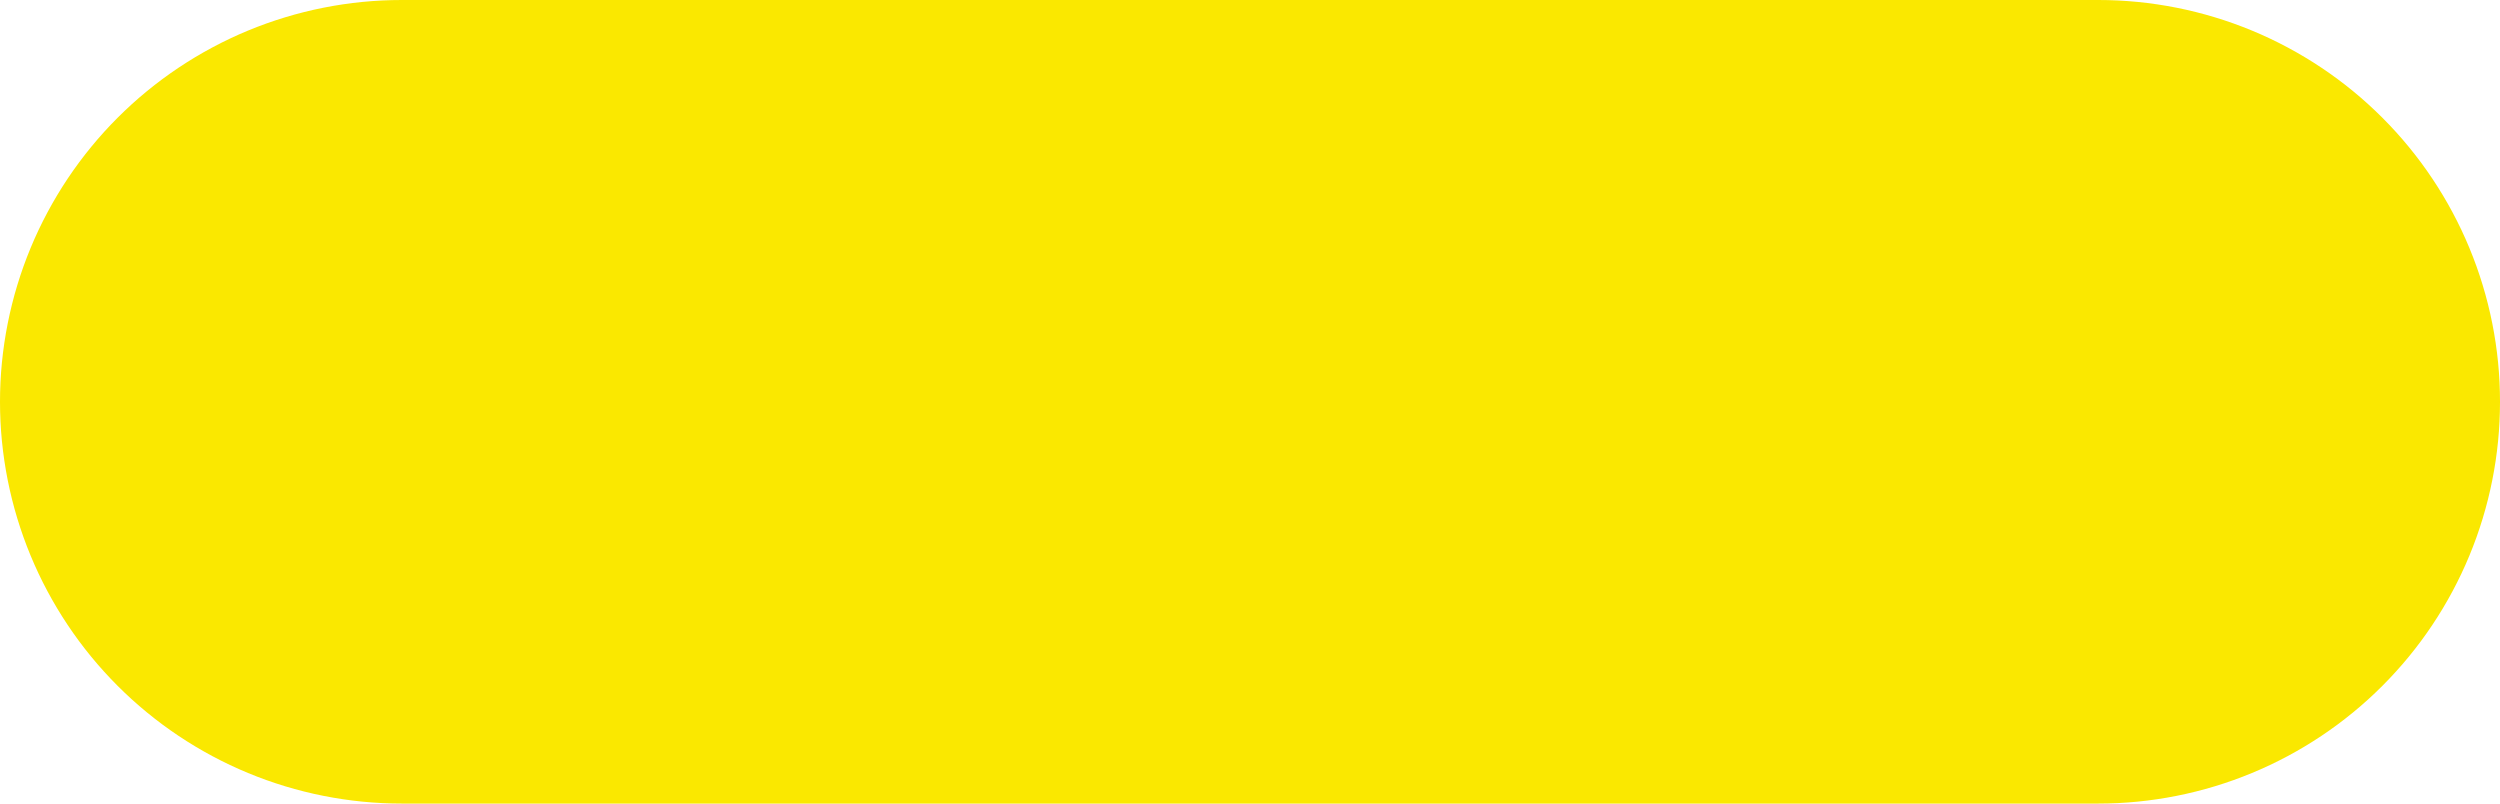 <?xml version="1.0" encoding="utf-8"?>
<svg width="224px" height="72px" viewBox="0 0 224 72" version="1.1" xmlns:xlink="http://www.w3.org/1999/xlink" xmlns="http://www.w3.org/2000/svg">
  <path d="M35.999 0L188.001 0Q188.885 0 189.767 0.043Q190.65 0.087 191.53 0.173Q192.409 0.26 193.283 0.39Q194.157 0.519 195.024 0.692Q195.891 0.864 196.748 1.079Q197.605 1.294 198.451 1.55Q199.297 1.807 200.129 2.104Q200.961 2.402 201.777 2.74Q202.594 3.078 203.393 3.456Q204.191 3.834 204.971 4.251Q205.75 4.667 206.508 5.122Q207.266 5.576 208.001 6.067Q208.736 6.558 209.446 7.084Q210.155 7.611 210.839 8.171Q211.522 8.732 212.176 9.325Q212.831 9.919 213.456 10.544Q214.081 11.169 214.674 11.823Q215.268 12.478 215.829 13.162Q216.389 13.845 216.916 14.554Q217.442 15.264 217.933 15.999Q218.424 16.734 218.878 17.492Q219.333 18.25 219.749 19.029Q220.166 19.809 220.544 20.607Q220.922 21.406 221.26 22.223Q221.598 23.039 221.896 23.871Q222.193 24.703 222.45 25.549Q222.706 26.395 222.921 27.252Q223.136 28.109 223.308 28.976Q223.481 29.843 223.61 30.717Q223.74 31.591 223.827 32.471Q223.913 33.35 223.957 34.233Q224 35.115 224 35.999L224 36.001Q224 36.885 223.957 37.767Q223.913 38.65 223.827 39.529Q223.74 40.409 223.61 41.283Q223.481 42.157 223.308 43.024Q223.136 43.891 222.921 44.748Q222.706 45.605 222.45 46.451Q222.193 47.297 221.896 48.129Q221.598 48.961 221.26 49.777Q220.922 50.594 220.544 51.392Q220.166 52.191 219.749 52.971Q219.333 53.75 218.878 54.508Q218.424 55.266 217.933 56.001Q217.442 56.736 216.916 57.446Q216.389 58.155 215.829 58.839Q215.268 59.522 214.674 60.176Q214.081 60.831 213.456 61.456Q212.831 62.081 212.176 62.675Q211.522 63.268 210.839 63.829Q210.155 64.389 209.446 64.916Q208.736 65.442 208.001 65.933Q207.266 66.424 206.508 66.878Q205.75 67.333 204.971 67.749Q204.191 68.166 203.393 68.544Q202.594 68.921 201.777 69.26Q200.961 69.598 200.129 69.896Q199.297 70.193 198.451 70.45Q197.605 70.706 196.748 70.921Q195.891 71.136 195.024 71.308Q194.157 71.481 193.283 71.61Q192.409 71.74 191.53 71.827Q190.65 71.913 189.767 71.957Q188.885 72 188.001 72L35.999 72Q35.115 72 34.233 71.957Q33.35 71.913 32.471 71.827Q31.591 71.74 30.717 71.61Q29.843 71.481 28.976 71.308Q28.109 71.136 27.252 70.921Q26.395 70.706 25.549 70.45Q24.703 70.193 23.871 69.896Q23.039 69.598 22.223 69.26Q21.406 68.921 20.607 68.544Q19.809 68.166 19.029 67.749Q18.25 67.333 17.492 66.878Q16.734 66.424 15.999 65.933Q15.264 65.442 14.554 64.916Q13.845 64.389 13.162 63.829Q12.478 63.268 11.823 62.675Q11.169 62.081 10.544 61.456Q9.919 60.831 9.325 60.176Q8.732 59.522 8.171 58.839Q7.611 58.155 7.084 57.446Q6.558 56.736 6.067 56.001Q5.576 55.266 5.122 54.508Q4.667 53.75 4.251 52.971Q3.834 52.191 3.456 51.393Q3.078 50.594 2.74 49.777Q2.402 48.961 2.104 48.129Q1.807 47.297 1.55 46.451Q1.294 45.605 1.079 44.748Q0.864 43.891 0.692 43.024Q0.519 42.157 0.39 41.283Q0.26 40.409 0.173 39.529Q0.087 38.65 0.043 37.767Q0 36.885 0 36.001L0 35.999Q0 35.115 0.043 34.233Q0.087 33.35 0.173 32.471Q0.26 31.591 0.39 30.717Q0.519 29.843 0.692 28.976Q0.864 28.109 1.079 27.252Q1.294 26.395 1.55 25.549Q1.807 24.703 2.104 23.871Q2.402 23.039 2.74 22.223Q3.078 21.406 3.456 20.607Q3.834 19.809 4.251 19.029Q4.667 18.25 5.122 17.492Q5.576 16.734 6.067 15.999Q6.558 15.264 7.084 14.554Q7.611 13.845 8.171 13.162Q8.732 12.478 9.325 11.823Q9.919 11.169 10.544 10.544Q11.169 9.919 11.823 9.325Q12.478 8.732 13.162 8.171Q13.845 7.611 14.554 7.084Q15.264 6.558 15.999 6.067Q16.734 5.576 17.492 5.122Q18.25 4.667 19.029 4.251Q19.809 3.834 20.607 3.456Q21.406 3.078 22.223 2.74Q23.039 2.402 23.871 2.104Q24.703 1.807 25.549 1.55Q26.395 1.294 27.252 1.079Q28.109 0.864 28.976 0.692Q29.843 0.519 30.717 0.39Q31.591 0.26 32.471 0.173Q33.35 0.087 34.233 0.043Q35.115 0 35.999 0Z" id="Rectangle" fill="#FAE800" fill-rule="evenodd" stroke="none" />
</svg>